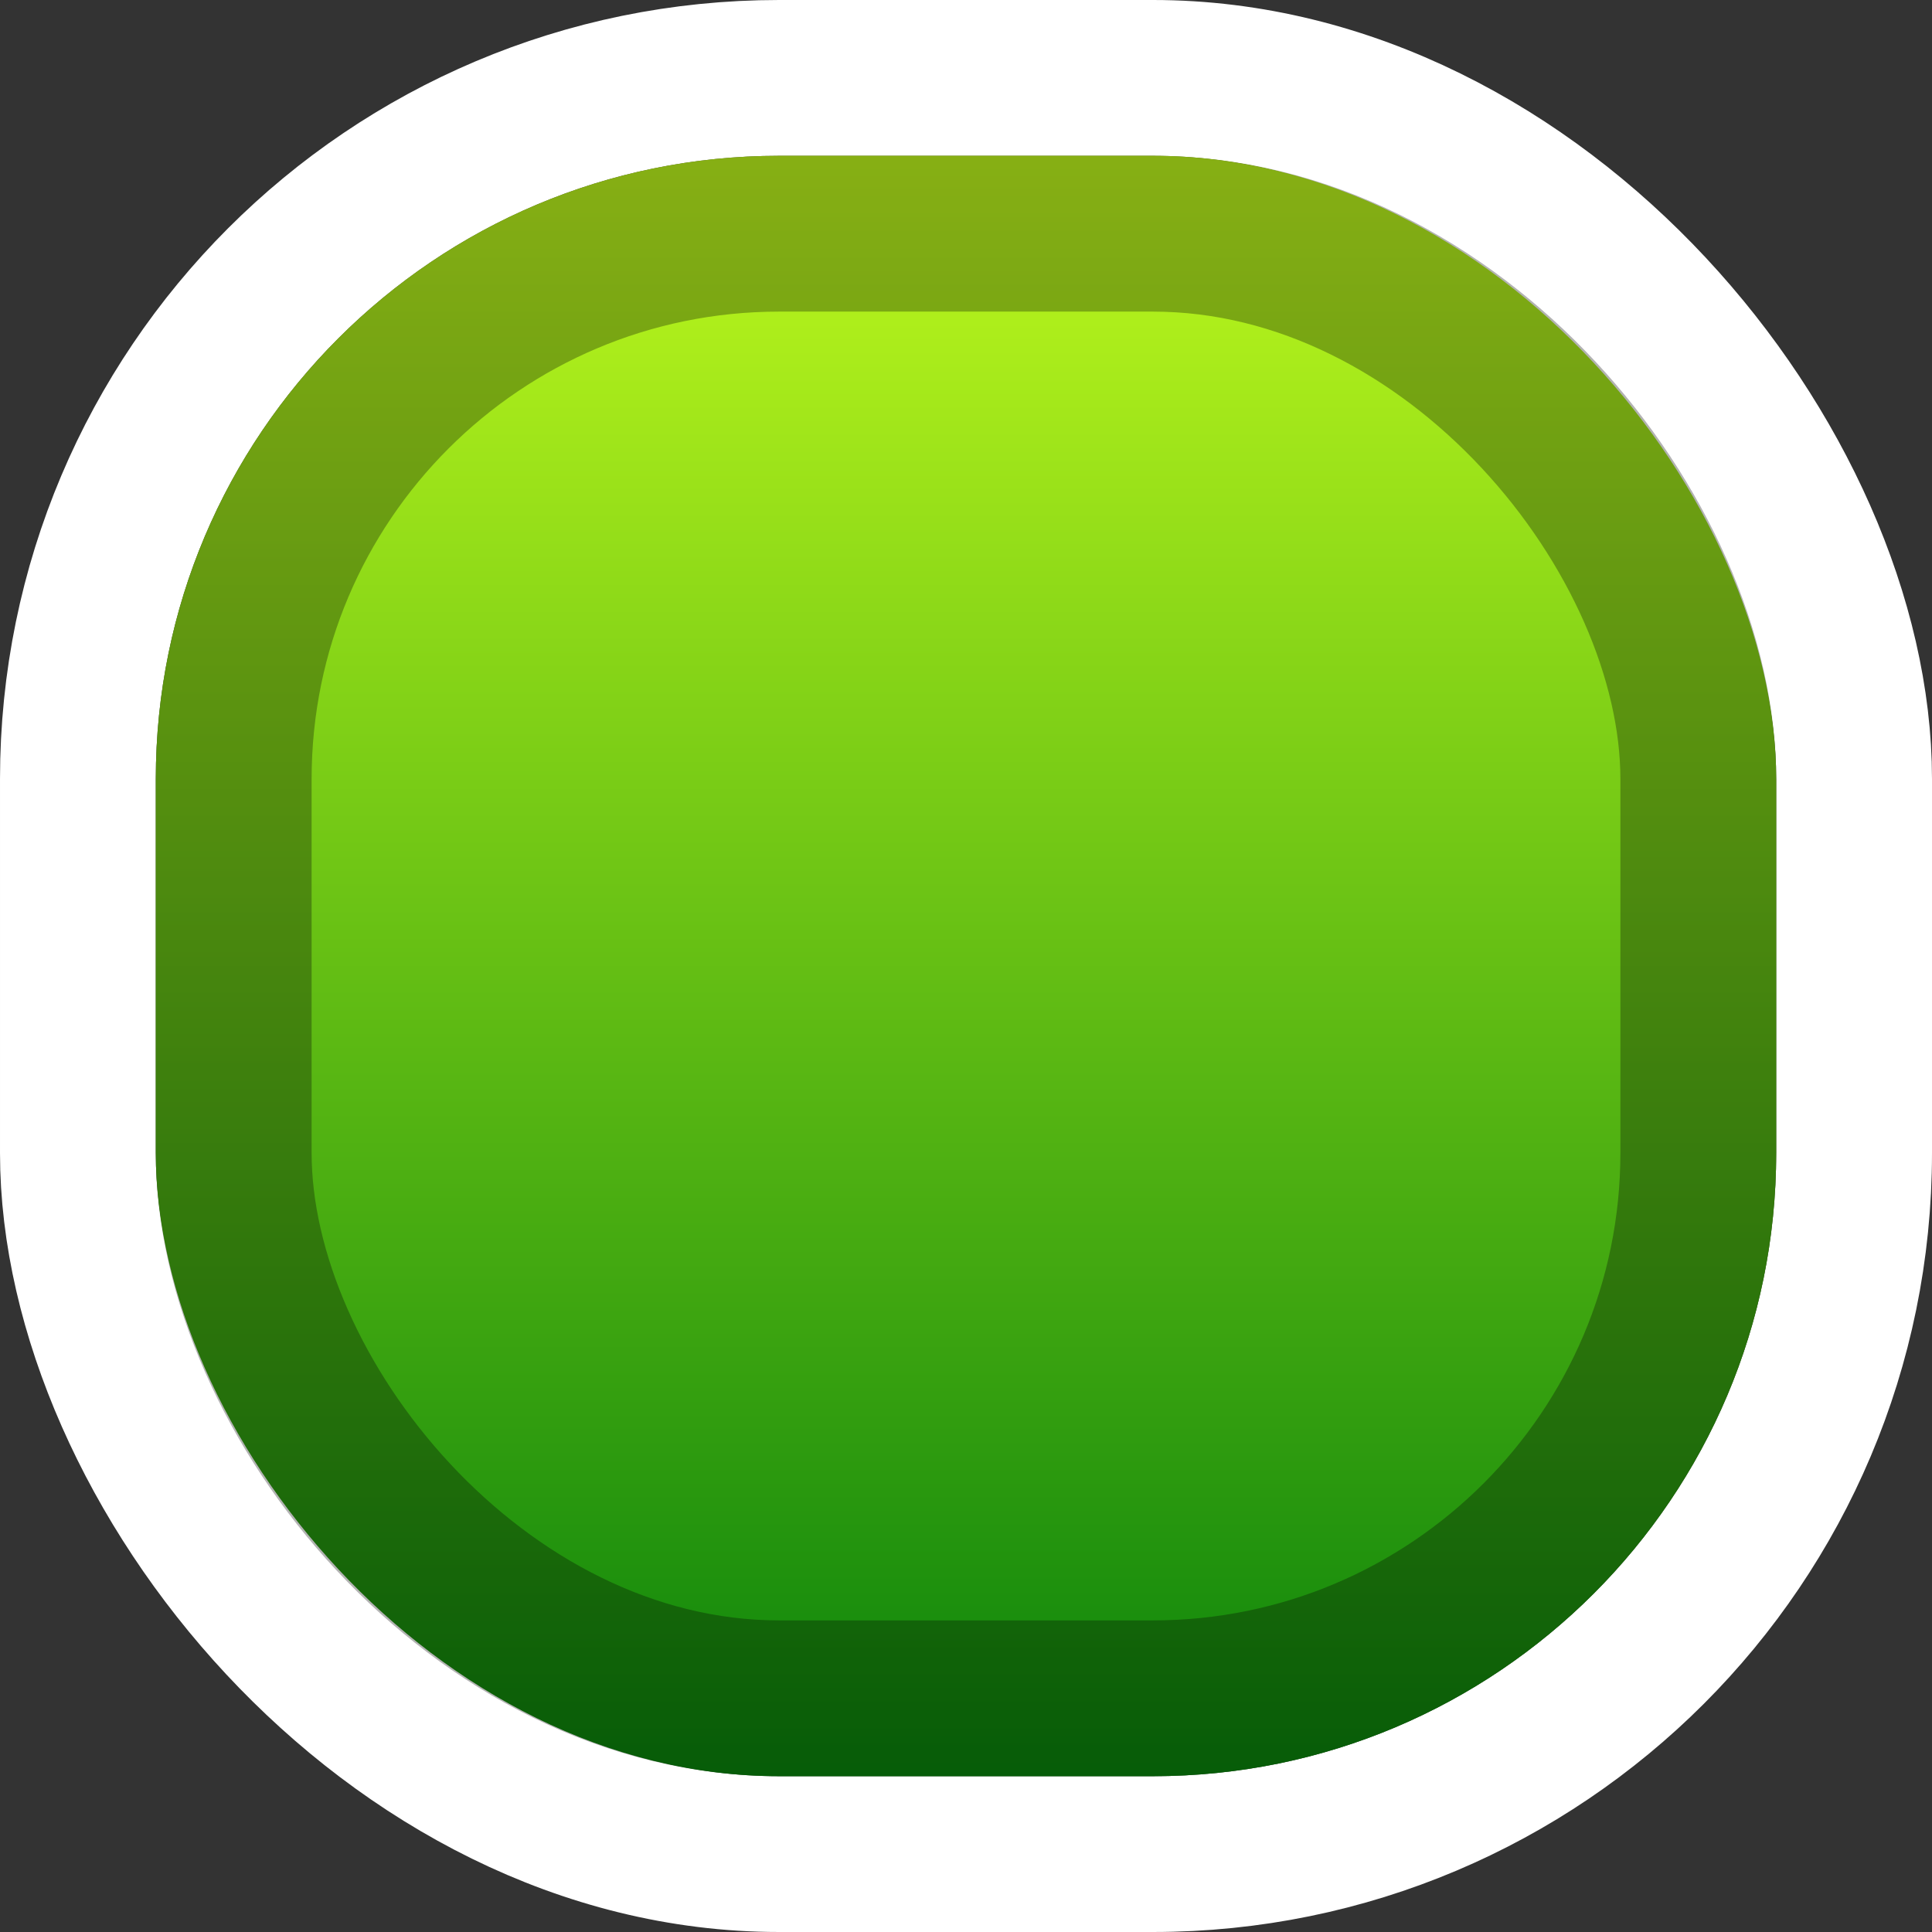 <svg width="62" height="62" viewBox="0 0 62 62" fill="none" xmlns="http://www.w3.org/2000/svg">
<rect x="0" y="0" width="62" height="62" fill="#333333" stroke="none"/>
<rect x="2.5" y="2.5" width="57" height="57" rx="22.5" stroke="white" stroke-width="5"/>
<rect x="5" y="5" width="52" height="52" rx="20" fill="url(#paint0_linear_1204_468)"/>
<rect x="7.5" y="7.5" width="47" height="47" rx="17.5" stroke="black" stroke-opacity="0.3" stroke-width="5"/>
<defs>
<linearGradient id="paint0_linear_1204_468" x1="31" y1="5" x2="31" y2="57" gradientUnits="userSpaceOnUse">
<stop stop-color="#C0FA1D"/>
<stop offset="1" stop-color="#09830B"/>
</linearGradient>
</defs>
</svg>
